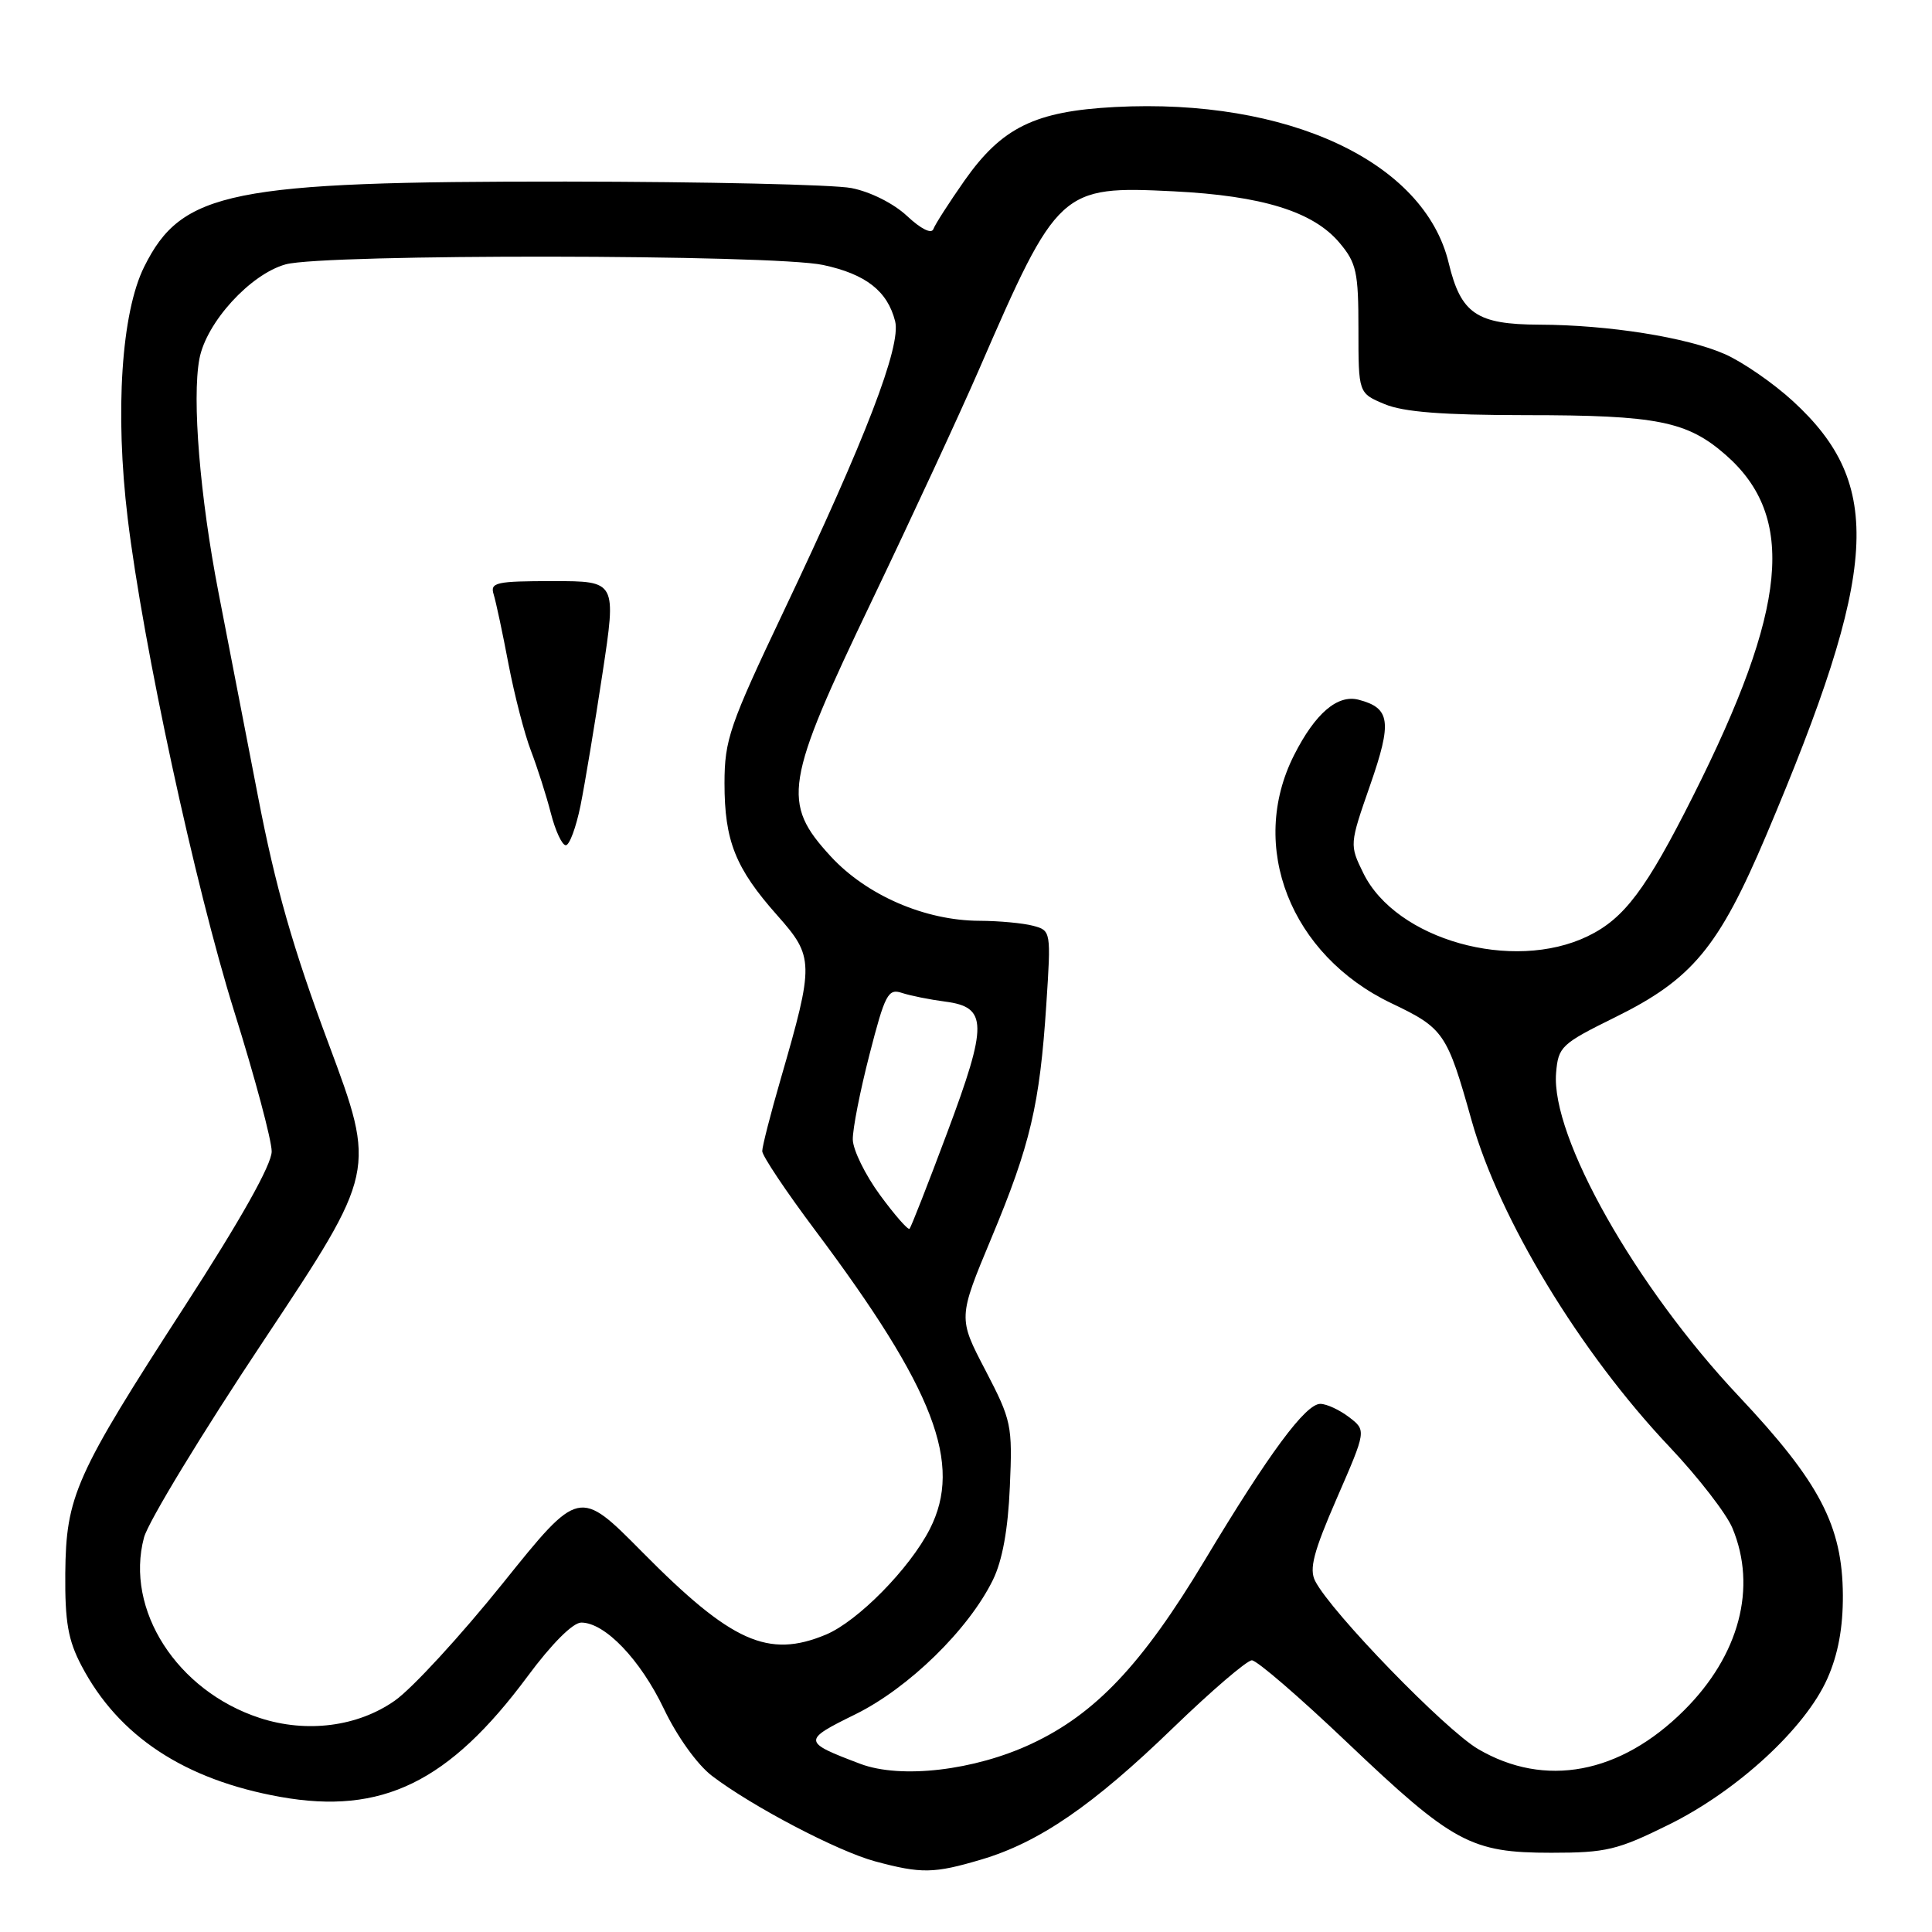 <?xml version="1.0" encoding="UTF-8" standalone="no"?>
<!DOCTYPE svg PUBLIC "-//W3C//DTD SVG 1.1//EN" "http://www.w3.org/Graphics/SVG/1.1/DTD/svg11.dtd" >
<svg xmlns="http://www.w3.org/2000/svg" xmlns:xlink="http://www.w3.org/1999/xlink" version="1.1" viewBox="0 0 256 256">
 <g >
 <path fill="currentColor"
d=" M 130.02 246.40 C 137.69 244.13 144.82 239.23 155.44 228.95 C 160.53 224.03 165.23 220.00 165.88 220.00 C 166.54 220.00 172.21 224.89 178.49 230.87 C 192.53 244.22 194.90 245.50 205.55 245.50 C 212.84 245.50 214.33 245.14 221.14 241.77 C 230.23 237.28 239.24 228.97 242.14 222.41 C 243.56 219.21 244.21 215.68 244.19 211.36 C 244.13 202.16 241.12 196.40 230.39 185.00 C 216.70 170.46 205.49 150.62 206.19 142.17 C 206.48 138.68 206.87 138.32 214.00 134.80 C 224.23 129.76 227.73 125.54 234.02 110.71 C 248.97 75.43 249.66 64.25 237.58 53.16 C 234.98 50.77 230.92 47.97 228.57 46.93 C 223.53 44.70 213.14 43.05 203.97 43.02 C 195.66 42.99 193.58 41.57 191.96 34.85 C 188.75 21.43 170.65 12.98 147.73 14.18 C 137.13 14.74 132.76 16.88 127.80 23.93 C 125.77 26.83 123.91 29.72 123.68 30.35 C 123.43 31.04 122.04 30.35 120.20 28.63 C 118.42 26.96 115.33 25.41 112.82 24.92 C 110.44 24.46 93.43 24.08 75.00 24.06 C 30.52 24.03 24.09 25.32 19.11 35.34 C 16.08 41.42 15.22 54.61 16.92 68.68 C 18.96 85.56 25.86 117.46 31.03 134.01 C 33.77 142.74 36.00 151.09 36.00 152.57 C 36.00 154.31 31.92 161.58 24.51 173.03 C 9.94 195.54 8.75 198.23 8.65 208.50 C 8.60 214.91 9.02 217.34 10.80 220.72 C 15.69 230.05 24.45 235.83 37.16 238.10 C 50.61 240.50 59.50 236.16 69.91 222.12 C 73.10 217.81 75.91 215.00 77.02 215.00 C 80.16 215.00 84.85 219.90 87.98 226.45 C 89.72 230.10 92.40 233.83 94.34 235.31 C 99.64 239.35 110.99 245.30 115.96 246.64 C 122.09 248.29 123.75 248.26 130.02 246.40 Z  M 114.00 233.72 C 106.31 230.81 106.29 230.62 113.35 227.15 C 120.41 223.67 128.35 215.92 131.57 209.34 C 132.82 206.78 133.57 202.67 133.81 197.00 C 134.17 188.84 134.03 188.21 130.57 181.56 C 126.95 174.63 126.95 174.63 131.36 164.06 C 136.53 151.68 137.77 146.41 138.64 133.12 C 139.28 123.38 139.26 123.30 136.89 122.67 C 135.58 122.32 132.38 122.02 129.79 122.01 C 122.58 121.99 114.85 118.64 110.09 113.49 C 103.53 106.36 103.94 103.78 115.58 79.49 C 120.84 68.50 127.20 54.78 129.71 49.00 C 140.13 24.99 140.55 24.61 155.50 25.35 C 167.25 25.94 174.01 28.03 177.49 32.17 C 179.74 34.84 180.00 36.04 180.00 43.63 C 180.00 52.10 180.00 52.10 183.47 53.55 C 185.98 54.60 191.15 55.00 202.22 55.01 C 219.59 55.01 223.57 55.81 228.68 60.29 C 238.03 68.50 236.87 80.57 224.33 105.50 C 218.12 117.85 215.22 121.72 210.39 124.05 C 200.44 128.87 184.98 124.52 180.65 115.70 C 178.81 111.94 178.81 111.91 181.56 104.01 C 184.48 95.62 184.23 93.82 180.03 92.72 C 177.23 91.99 174.28 94.51 171.48 100.04 C 165.34 112.15 170.99 126.55 184.38 132.94 C 191.32 136.25 191.74 136.87 194.99 148.45 C 198.66 161.53 209.36 179.19 221.25 191.75 C 225.02 195.74 228.76 200.57 229.55 202.47 C 232.85 210.36 230.47 219.35 223.14 226.64 C 214.68 235.07 204.70 236.94 195.86 231.76 C 191.49 229.20 176.41 213.66 174.27 209.50 C 173.45 207.91 174.04 205.64 177.14 198.52 C 181.05 189.54 181.05 189.54 178.77 187.79 C 177.52 186.83 175.81 186.03 174.96 186.02 C 173.01 185.99 168.16 192.54 159.63 206.75 C 151.35 220.54 145.16 227.09 136.68 231.06 C 129.11 234.61 119.37 235.74 114.00 233.72 Z  M 34.42 227.64 C 23.45 224.06 16.53 213.29 19.08 203.73 C 19.63 201.66 26.78 189.89 34.97 177.59 C 49.84 155.21 49.84 155.21 43.56 138.35 C 38.82 125.66 36.50 117.55 34.18 105.50 C 32.48 96.70 30.12 84.55 28.95 78.50 C 26.49 65.82 25.43 52.86 26.42 47.56 C 27.33 42.72 33.16 36.33 37.85 35.03 C 42.91 33.62 102.45 33.69 109.06 35.11 C 114.73 36.32 117.60 38.57 118.61 42.57 C 119.43 45.84 114.72 58.10 103.84 81.00 C 96.65 96.14 96.01 98.02 96.00 103.78 C 96.00 111.42 97.44 115.04 102.99 121.29 C 107.88 126.80 107.90 127.60 103.45 142.96 C 102.10 147.61 101.00 151.92 101.00 152.53 C 101.00 153.15 104.16 157.88 108.03 163.04 C 123.84 184.15 127.61 193.97 123.20 202.62 C 120.52 207.86 113.67 214.82 109.45 216.59 C 101.79 219.79 96.92 217.60 85.12 205.67 C 76.74 197.20 76.74 197.20 66.62 209.80 C 61.05 216.73 54.62 223.73 52.32 225.34 C 47.40 228.80 40.63 229.67 34.42 227.64 Z  M 76.92 106.75 C 77.50 103.86 78.81 95.99 79.83 89.25 C 81.69 77.00 81.69 77.00 73.28 77.00 C 65.72 77.00 64.92 77.18 65.41 78.75 C 65.71 79.71 66.60 83.88 67.38 88.00 C 68.17 92.12 69.51 97.30 70.36 99.50 C 71.20 101.70 72.39 105.41 72.99 107.75 C 73.59 110.09 74.48 112.00 74.97 112.00 C 75.46 112.00 76.33 109.64 76.92 106.75 Z  M 116.60 158.34 C 114.65 155.68 113.03 152.38 113.00 151.00 C 112.97 149.62 113.97 144.54 115.22 139.70 C 117.26 131.76 117.68 130.96 119.49 131.56 C 120.60 131.93 123.19 132.45 125.26 132.72 C 130.86 133.45 130.90 135.68 125.51 150.08 C 122.97 156.88 120.72 162.61 120.52 162.82 C 120.32 163.02 118.55 161.00 116.60 158.34 Z "/>
</g>
</svg>